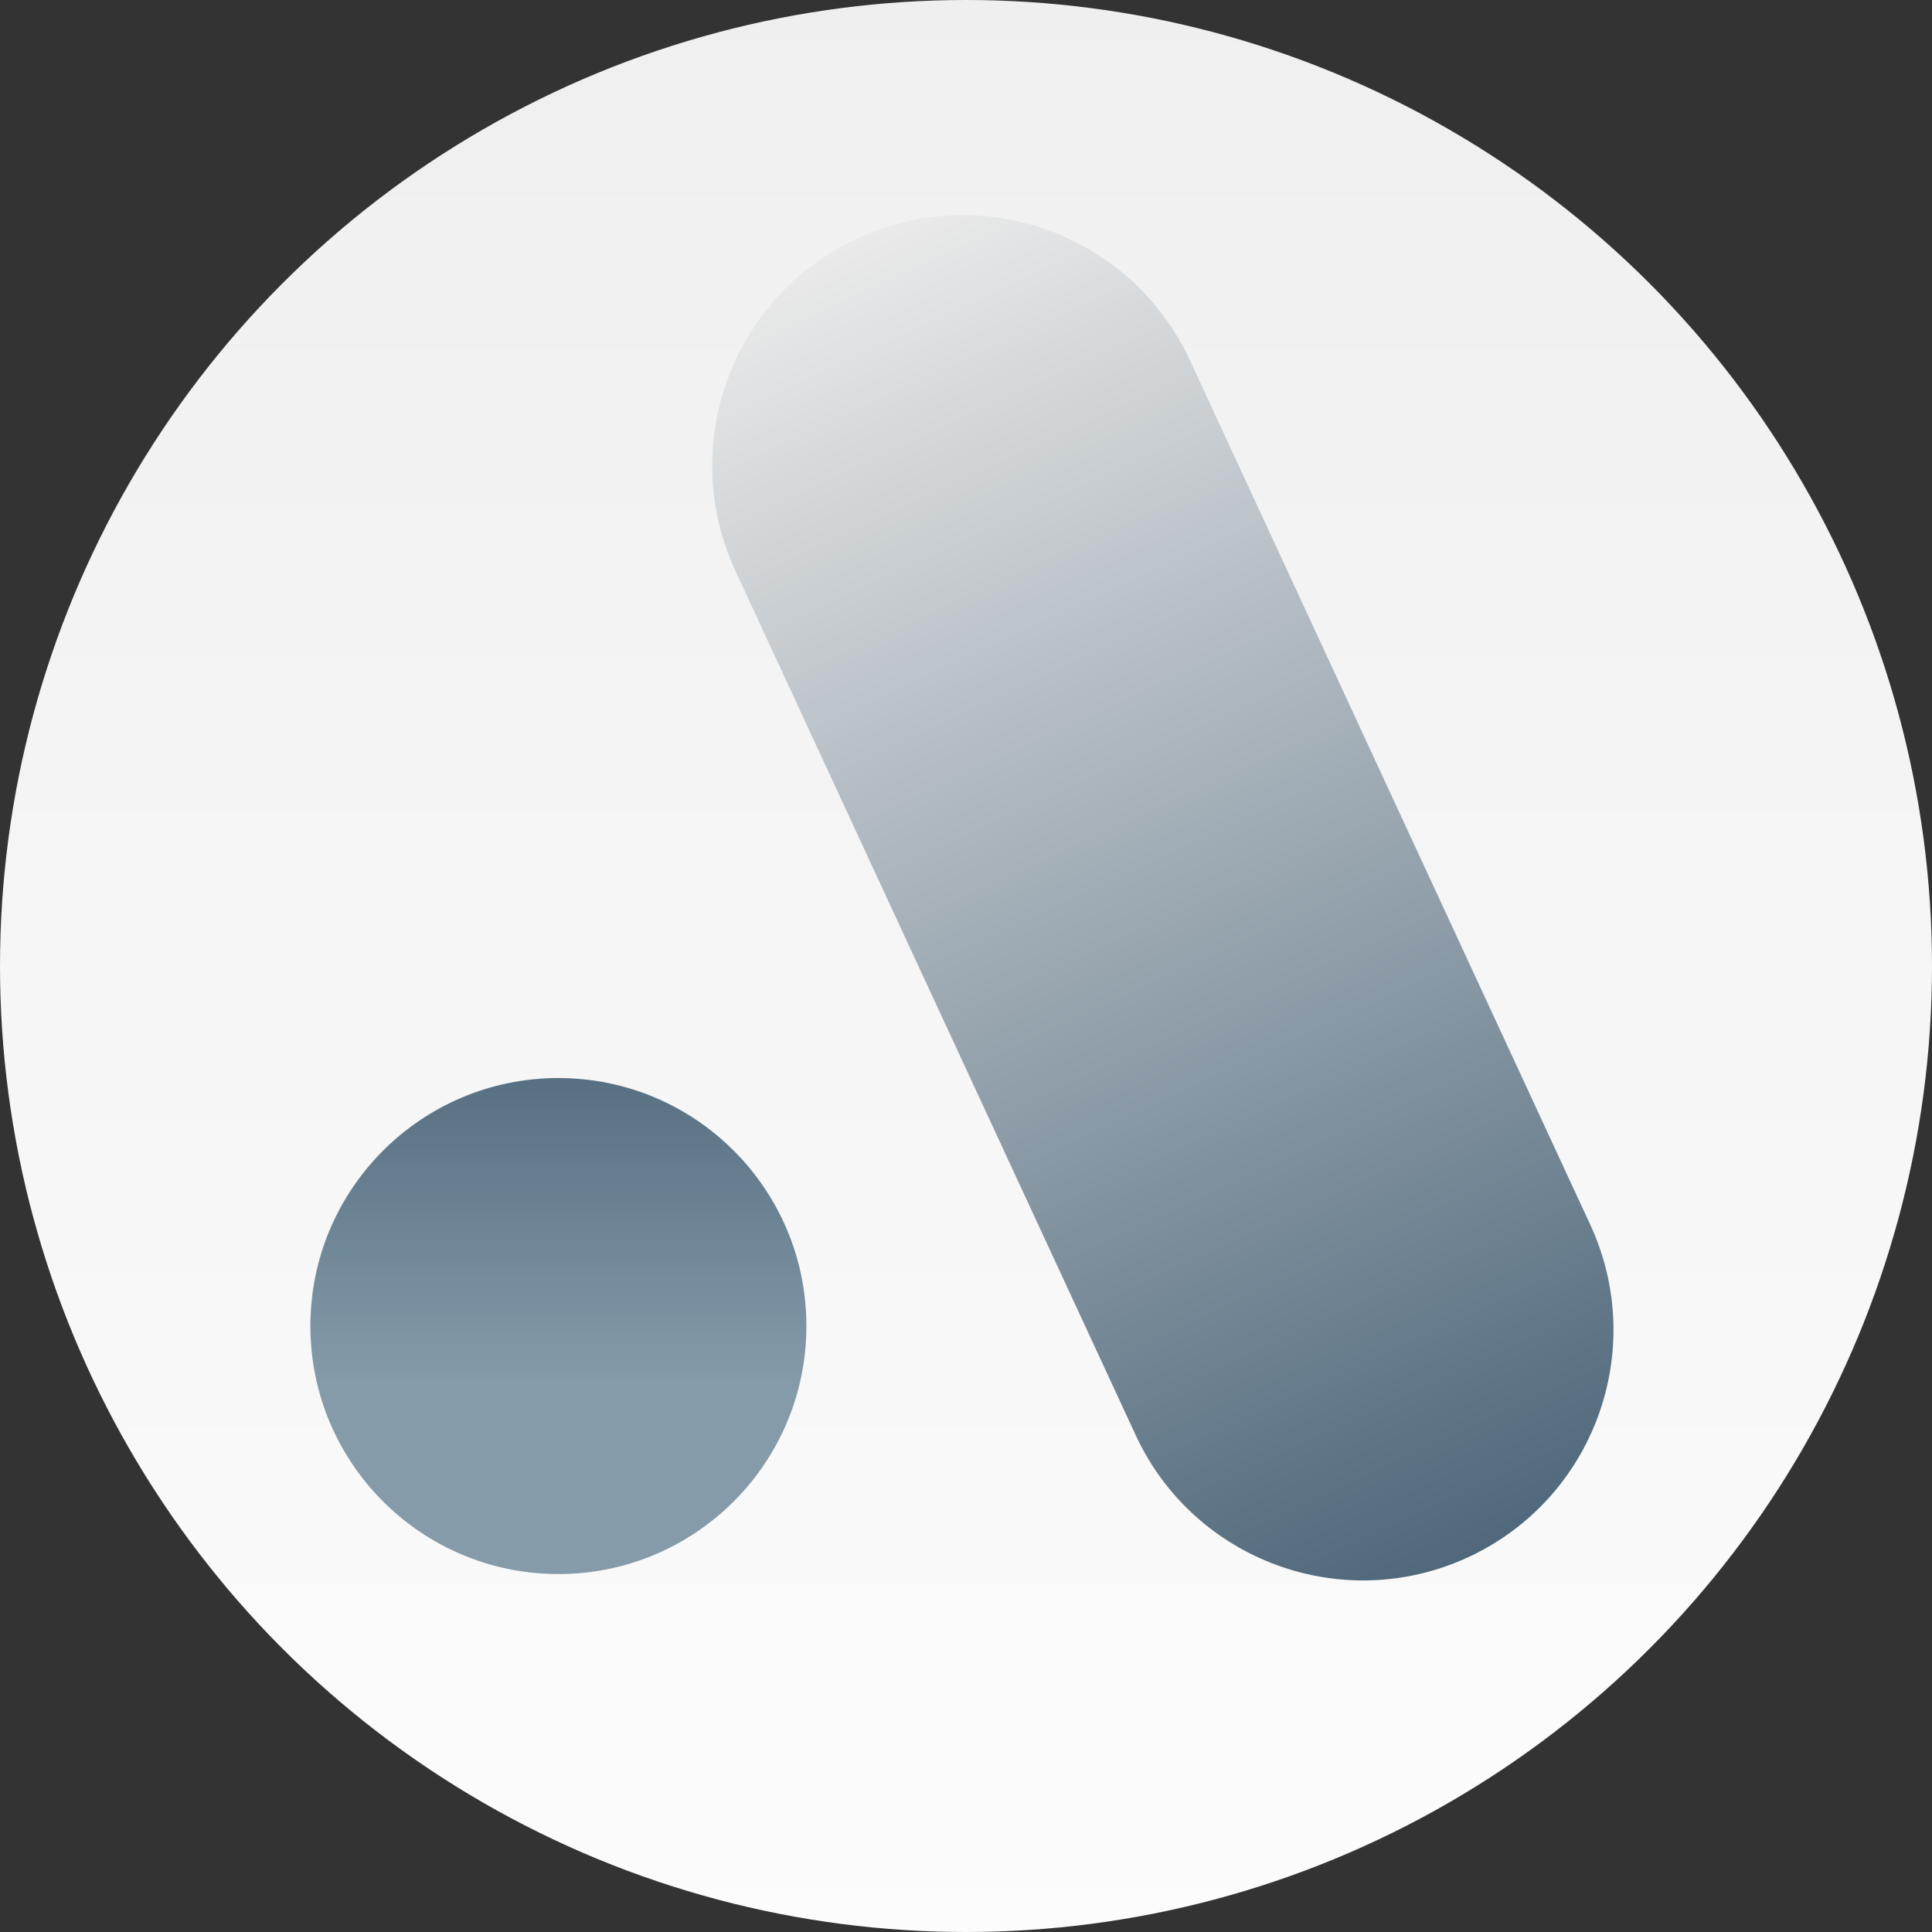 <?xml version="1.0" encoding="UTF-8"?>
<svg id="Layer_2" data-name="Layer 2" xmlns="http://www.w3.org/2000/svg" xmlns:xlink="http://www.w3.org/1999/xlink" viewBox="0 0 712.64 712.64">
  <rect x="0" y="0" width="712.64" height="712.64" fill="#333333" stroke="none"/>
  <defs>
    <style>
      .cls-1 {
        fill: url(#linear-gradient-2);
      }

      .cls-2 {
        clip-path: url(#clippath);
      }

      .cls-3 {
        fill: none;
      }

      .cls-4 {
        fill: url(#linear-gradient-3);
      }

      .cls-5 {
        fill: url(#linear-gradient);
      }
    </style>
    <clipPath id="clippath">
      <circle class="cls-3" cx="356.32" cy="356.32" r="356.32"/>
    </clipPath>
    <linearGradient id="linear-gradient" x1="369.49" y1="843.76" x2="369.49" y2="-236.24" gradientTransform="translate(0 660.08) scale(1 -1)" gradientUnits="userSpaceOnUse">
      <stop offset="0" stop-color="#ececec"/>
      <stop offset="1" stop-color="#fff"/>
    </linearGradient>
    <linearGradient id="linear-gradient-2" x1="435.71" y1="800.62" x2="435.71" y2="264.5" gradientTransform="translate(257.38 997.52) rotate(-24.85) scale(1 -1)" gradientUnits="userSpaceOnUse">
      <stop offset="0" stop-color="#eaeaea"/>
      <stop offset="1" stop-color="#4f687b"/>
    </linearGradient>
    <linearGradient id="linear-gradient-3" x1="205.97" y1="281.58" x2="205.97" y2="149.67" gradientTransform="translate(0 660.08) scale(1 -1)" gradientUnits="userSpaceOnUse">
      <stop offset="0" stop-color="#4f687b"/>
      <stop offset="1" stop-color="#859baa"/>
    </linearGradient>
  </defs>
  <g id="Layer_1-2" data-name="Layer 1">
    <g class="cls-2">
      <rect class="cls-5" x="-590.51" y="-183.68" width="1920" height="1080"/>
    </g>
    <path class="cls-1" d="M316.26,87.92h0c46.3-21.44,101.22-1.29,122.66,45l147.66,318.81c21.44,46.3,1.29,101.22-45,122.66h0c-46.3,21.44-101.22,1.29-122.66-45L271.26,210.58c-21.44-46.3-1.29-101.22,45-122.66Z"/>
    <circle class="cls-4" cx="205.97" cy="489.13" r="91.48"/>
  </g>
</svg>